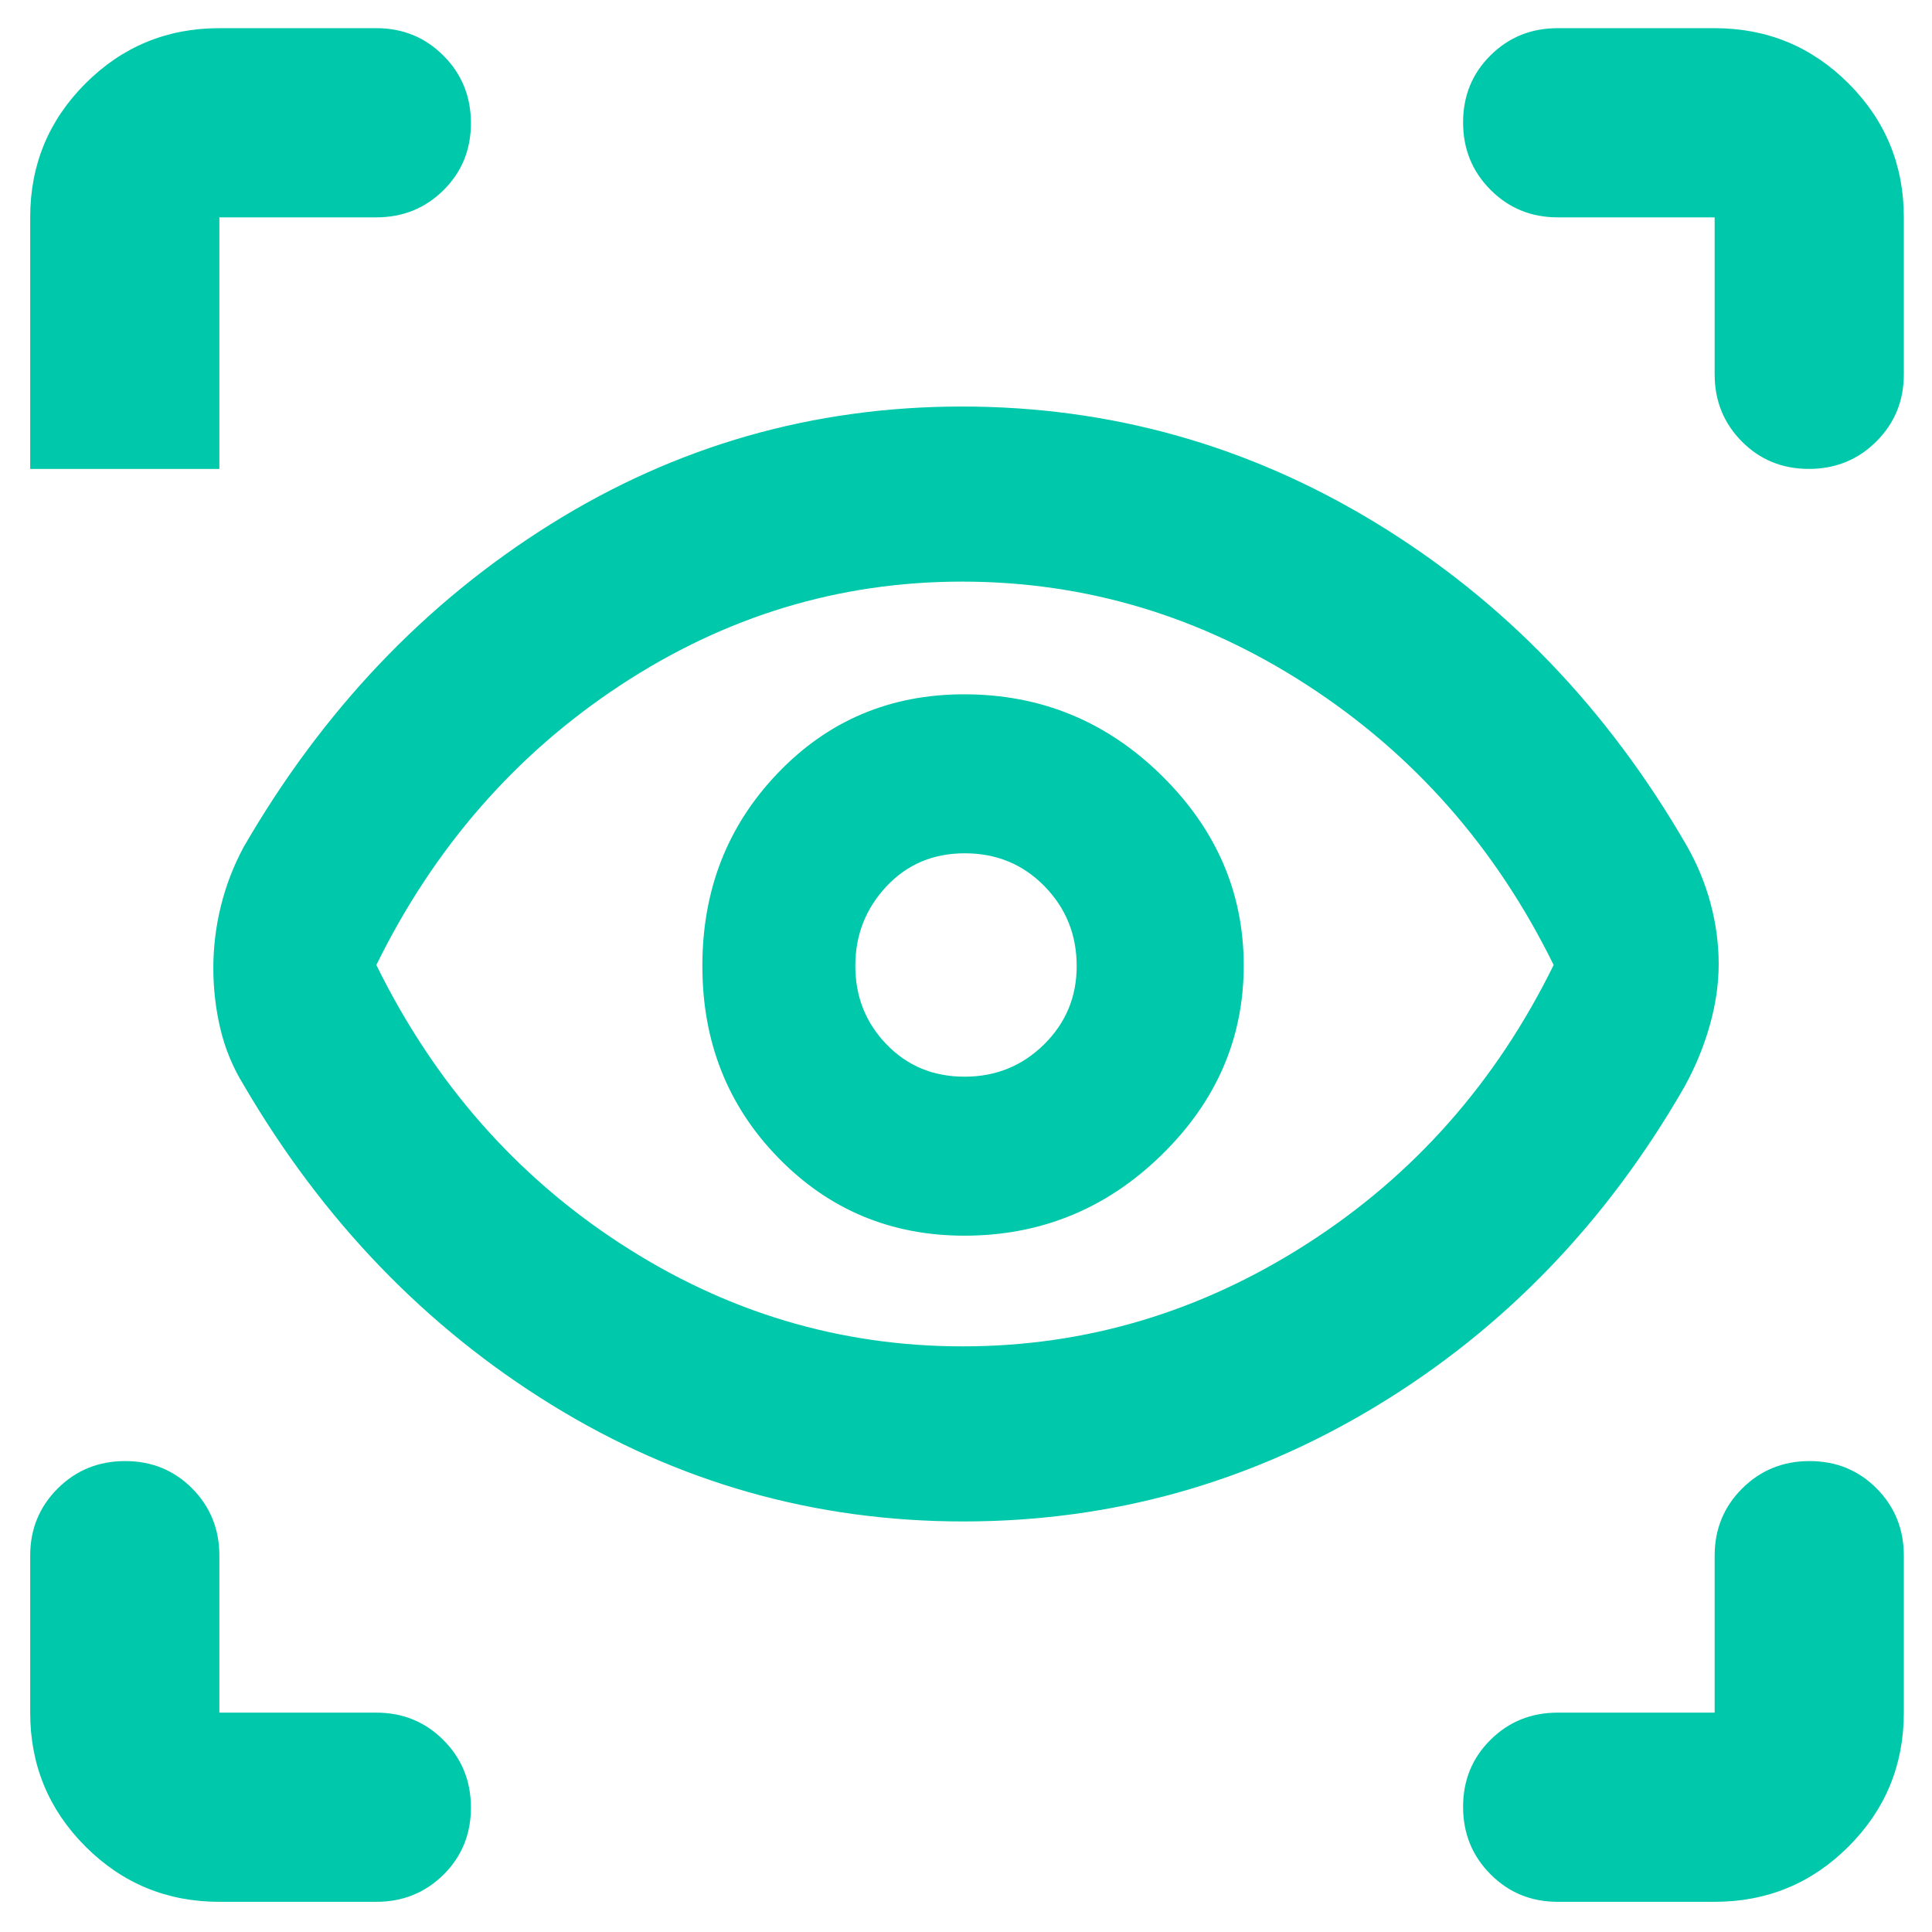 <svg xmlns="http://www.w3.org/2000/svg" height="48" viewBox="0 -960 960 960" width="48"><path fill="rgb(0, 200, 170)" d="M109-15q-39.05 0-66.53-27.47Q15-69.95 15-109v-78q0-19.75 13.68-33.38Q42.35-234 62.18-234 82-234 95.5-220.38 109-206.75 109-187v78h78q19.75 0 33.38 13.68Q234-81.65 234-61.82 234-42 220.38-28.5 206.75-15 187-15h-78Zm743 0h-78q-19.75 0-33.37-13.68Q727-42.35 727-62.18 727-82 740.63-95.5 754.25-109 774-109h78v-78q0-19.75 13.68-33.38Q879.35-234 899.18-234q19.82 0 33.32 13.62Q946-206.75 946-187v78q0 39.05-27.47 66.53Q891.05-15 852-15ZM478.69-204Q368-204 274-262T121-421q-8-13-11.5-27.8-3.5-14.81-3.5-30.2 0-15.5 3.75-30.75T121-539q59-102 152.56-160.5Q367.11-758 478-758t205.94 58Q779-642 838-540q8 14 12 29t4 30q0 15-4.5 30.77T837-420q-58 101-152.81 158.5T478.69-204Zm-.32-87q91.63 0 171.13-51T772-480.5q-43-87.5-122.38-139Q570.25-671 478-671q-91.5 0-169.75 51.5T187-480.5Q230-393 308.37-342q78.36 51 170 51Zm.85-55Q536-346 577-385.93t41-94.29q0-54.37-40.93-94.57-40.93-40.21-98-40.21-55.07 0-92.57 39.14-37.5 39.13-37.5 95.79 0 56.66 37.72 95.36Q424.44-346 479.22-346Zm.07-79q-23.29 0-38.79-16.06t-15.5-39q0-22.94 15.41-39.44 15.41-16.5 39-16.5T519-519.65q16 16.35 16 39.71Q535-457 518.75-441q-16.25 16-39.46 16ZM187-852h-78v125H15v-125q0-39.05 27.47-66.53Q69.95-946 109-946h78q19.75 0 33.38 13.68Q234-918.65 234-898.82q0 19.82-13.62 33.32Q206.75-852 187-852Zm759 0v78q0 19.75-13.68 33.37Q918.65-727 898.82-727q-19.82 0-33.32-13.63Q852-754.25 852-774v-78h-78q-19.75 0-33.37-13.68Q727-879.35 727-899.18q0-19.82 13.63-33.32Q754.25-946 774-946h78q39.05 0 66.53 27.47Q946-891.05 946-852ZM480-482Z"/></svg>